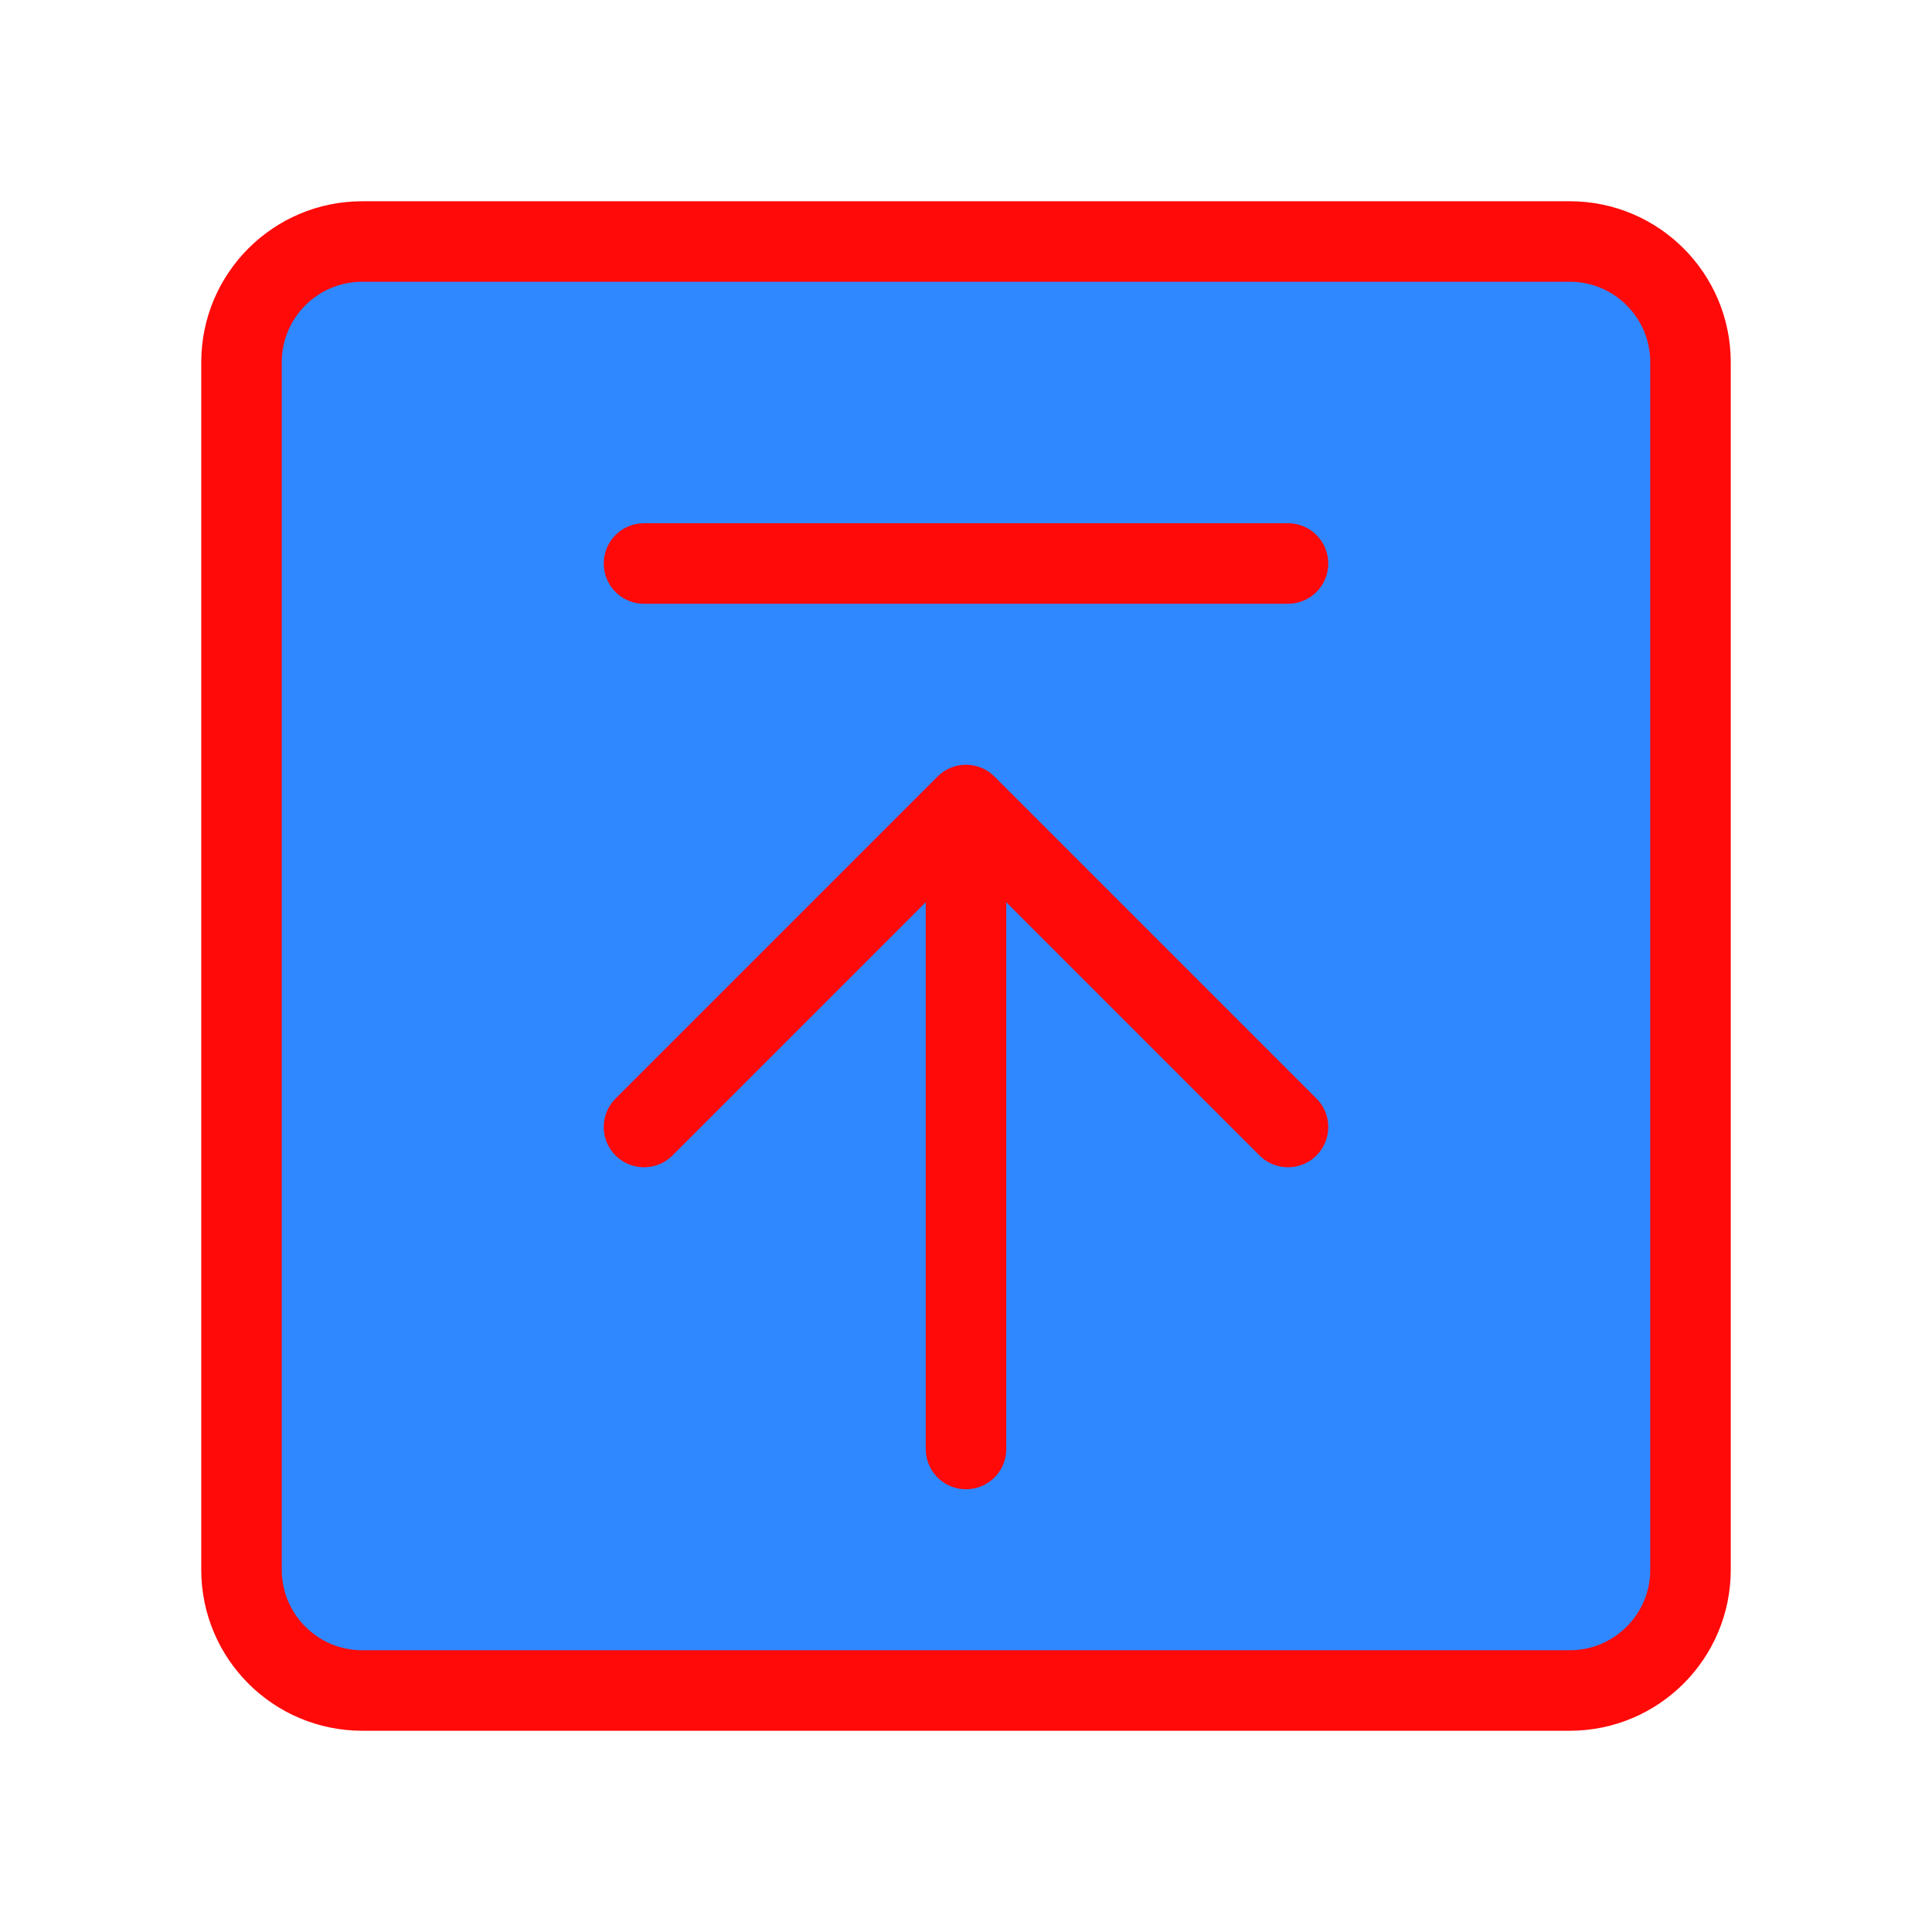 <?xml version="1.0" encoding="UTF-8"?><svg width="24" height="24" viewBox="0 0 48 48" fill="none" xmlns="http://www.w3.org/2000/svg"><path d="M39 6H9C7.343 6 6 7.343 6 9V39C6 40.657 7.343 42 9 42H39C40.657 42 42 40.657 42 39V9C42 7.343 40.657 6 39 6Z" fill="#2F88FF" stroke="#FF0909" stroke-width="2" stroke-linejoin="round"/><path d="M32 28L24 20L16 28" stroke="#FF0909" stroke-width="2" stroke-linecap="round" stroke-linejoin="round"/><path d="M24 36V20.5" stroke="#FF0909" stroke-width="2" stroke-linecap="round" stroke-linejoin="round"/><path d="M16 14H32" stroke="#FF0909" stroke-width="2" stroke-linecap="round" stroke-linejoin="round"/></svg>